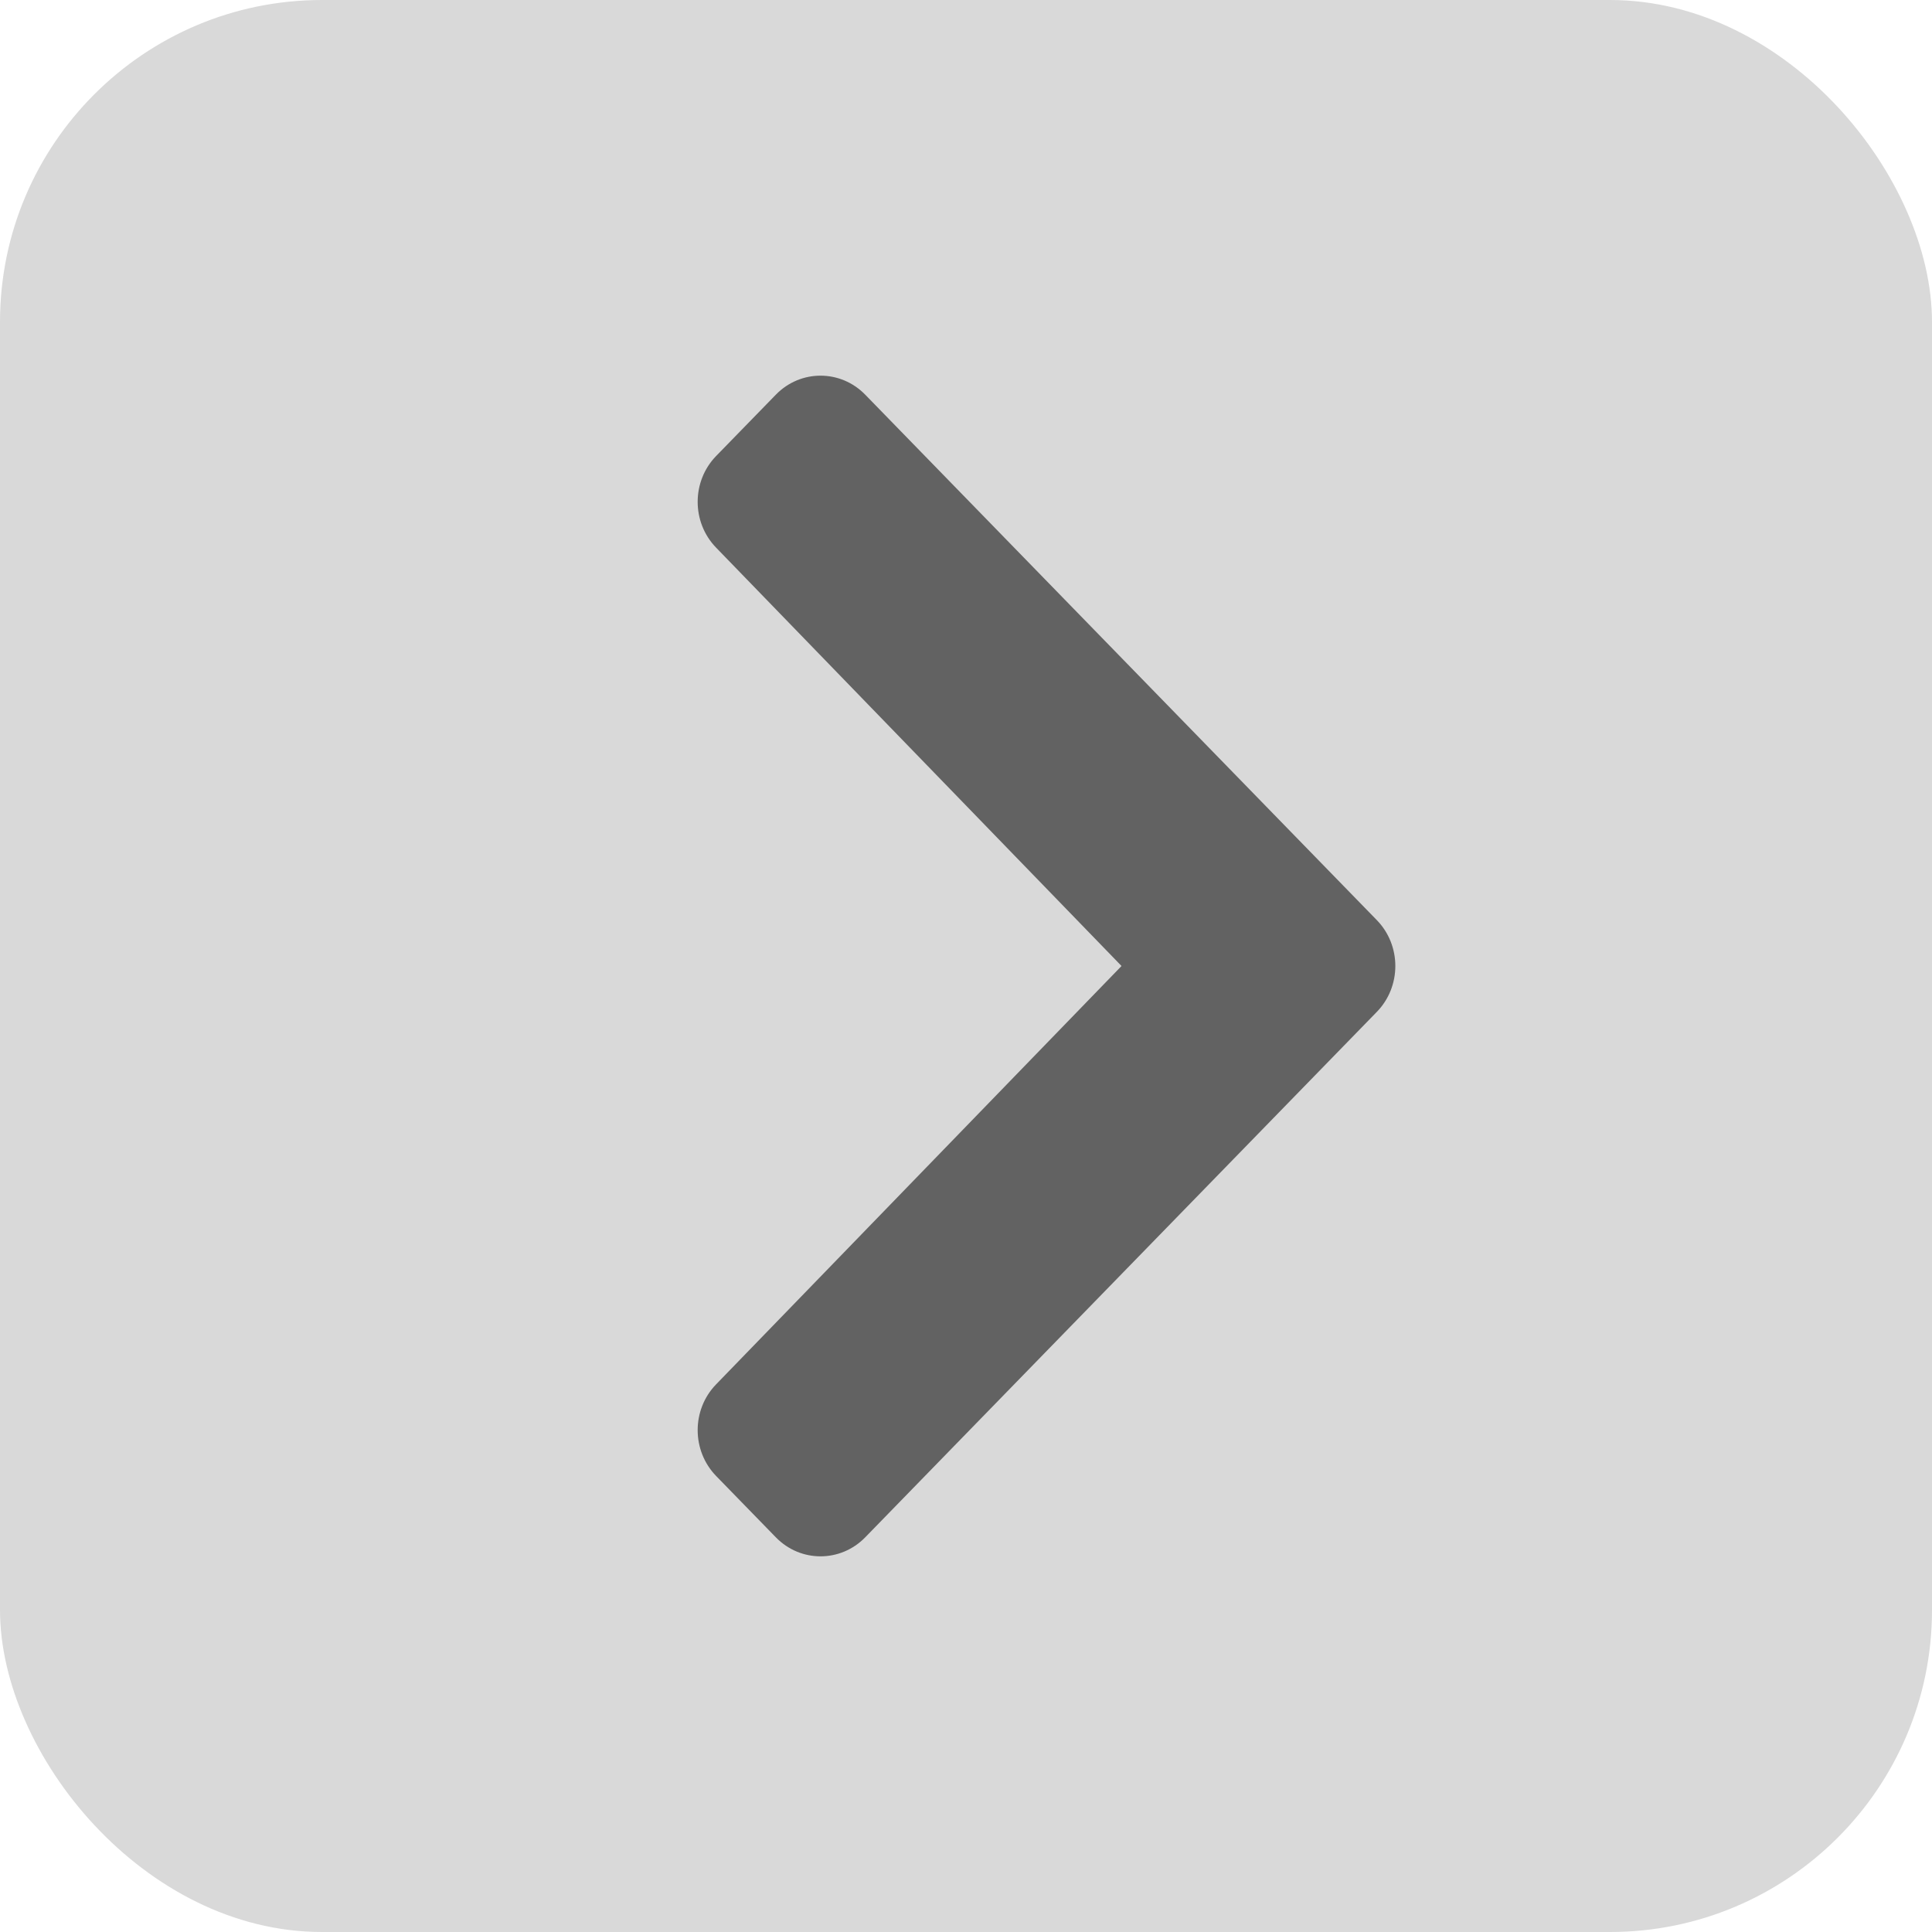 <svg width="36" height="36" viewBox="0 0 36 36" fill="none" xmlns="http://www.w3.org/2000/svg">
<rect width="36" height="36" rx="6" fill="#D9D9D9"/>
<path d="M25.655 18.855L16.122 28.646C15.662 29.118 14.916 29.118 14.457 28.646L13.345 27.504C12.886 27.032 12.885 26.268 13.343 25.796L20.898 18L13.343 10.204C12.885 9.732 12.886 8.967 13.345 8.496L14.457 7.354C14.916 6.882 15.662 6.882 16.122 7.354L25.655 17.145C26.115 17.617 26.115 18.383 25.655 18.855Z" fill="#626262"/>
</svg>
